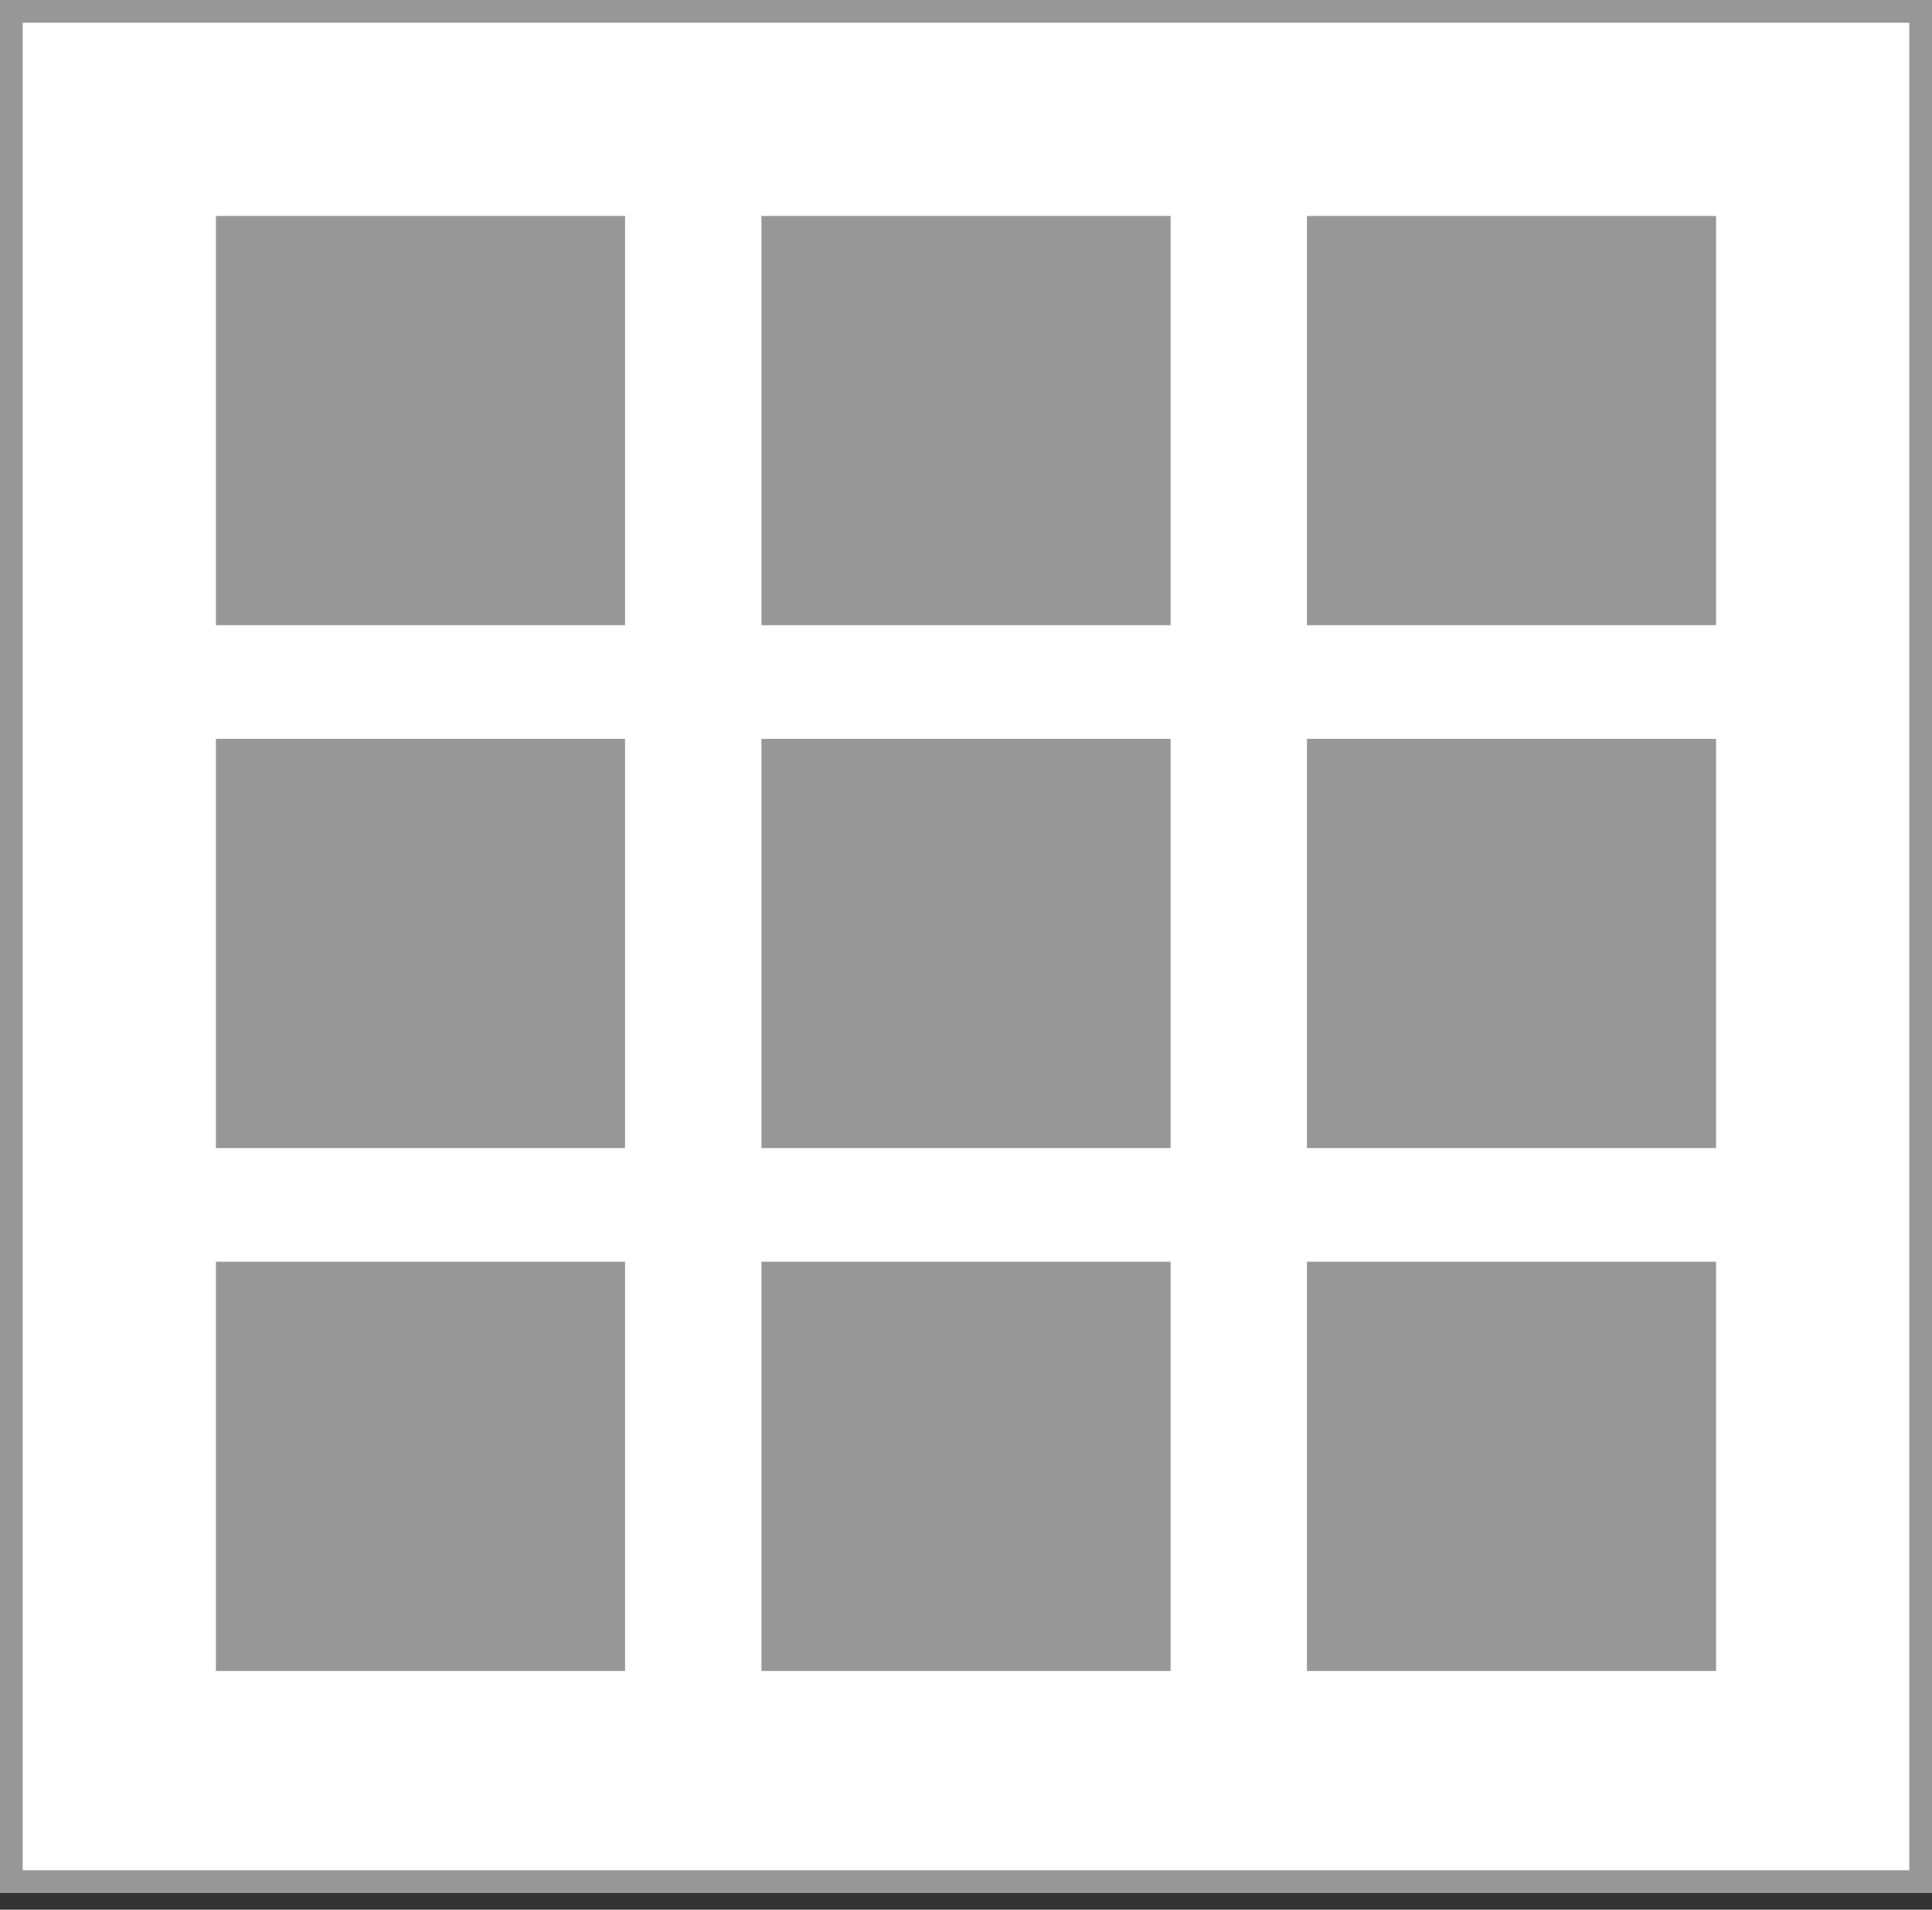 <svg xmlns="http://www.w3.org/2000/svg" xmlns:xlink="http://www.w3.org/1999/xlink" width="85" height="84" viewBox="0 0 85 84">
    <rect x="0" y="0" width="85" height="84" fill="#333333" stroke="none"/>
    <defs>
        <path id="a" d="M0 0h85v83.265H0z"/>
    </defs>
    <g fill="none" fill-rule="evenodd">
        <g>
            <use fill="#FFF" xlink:href="#a"/>
            <path stroke="#979797" d="M.5.5h84v82.265H.5z"/>
        </g>
        <path fill="#979797" stroke="#979797" d="M10 10h17v17H10zM34 10h17v17H34zM58 10h17v17H58zM10 33h17v17H10zM10 56h17v17H10zM34 33h17v17H34zM34 56h17v17H34zM58 33h17v17H58zM58 56h17v17H58z"/>
    </g>
</svg>

